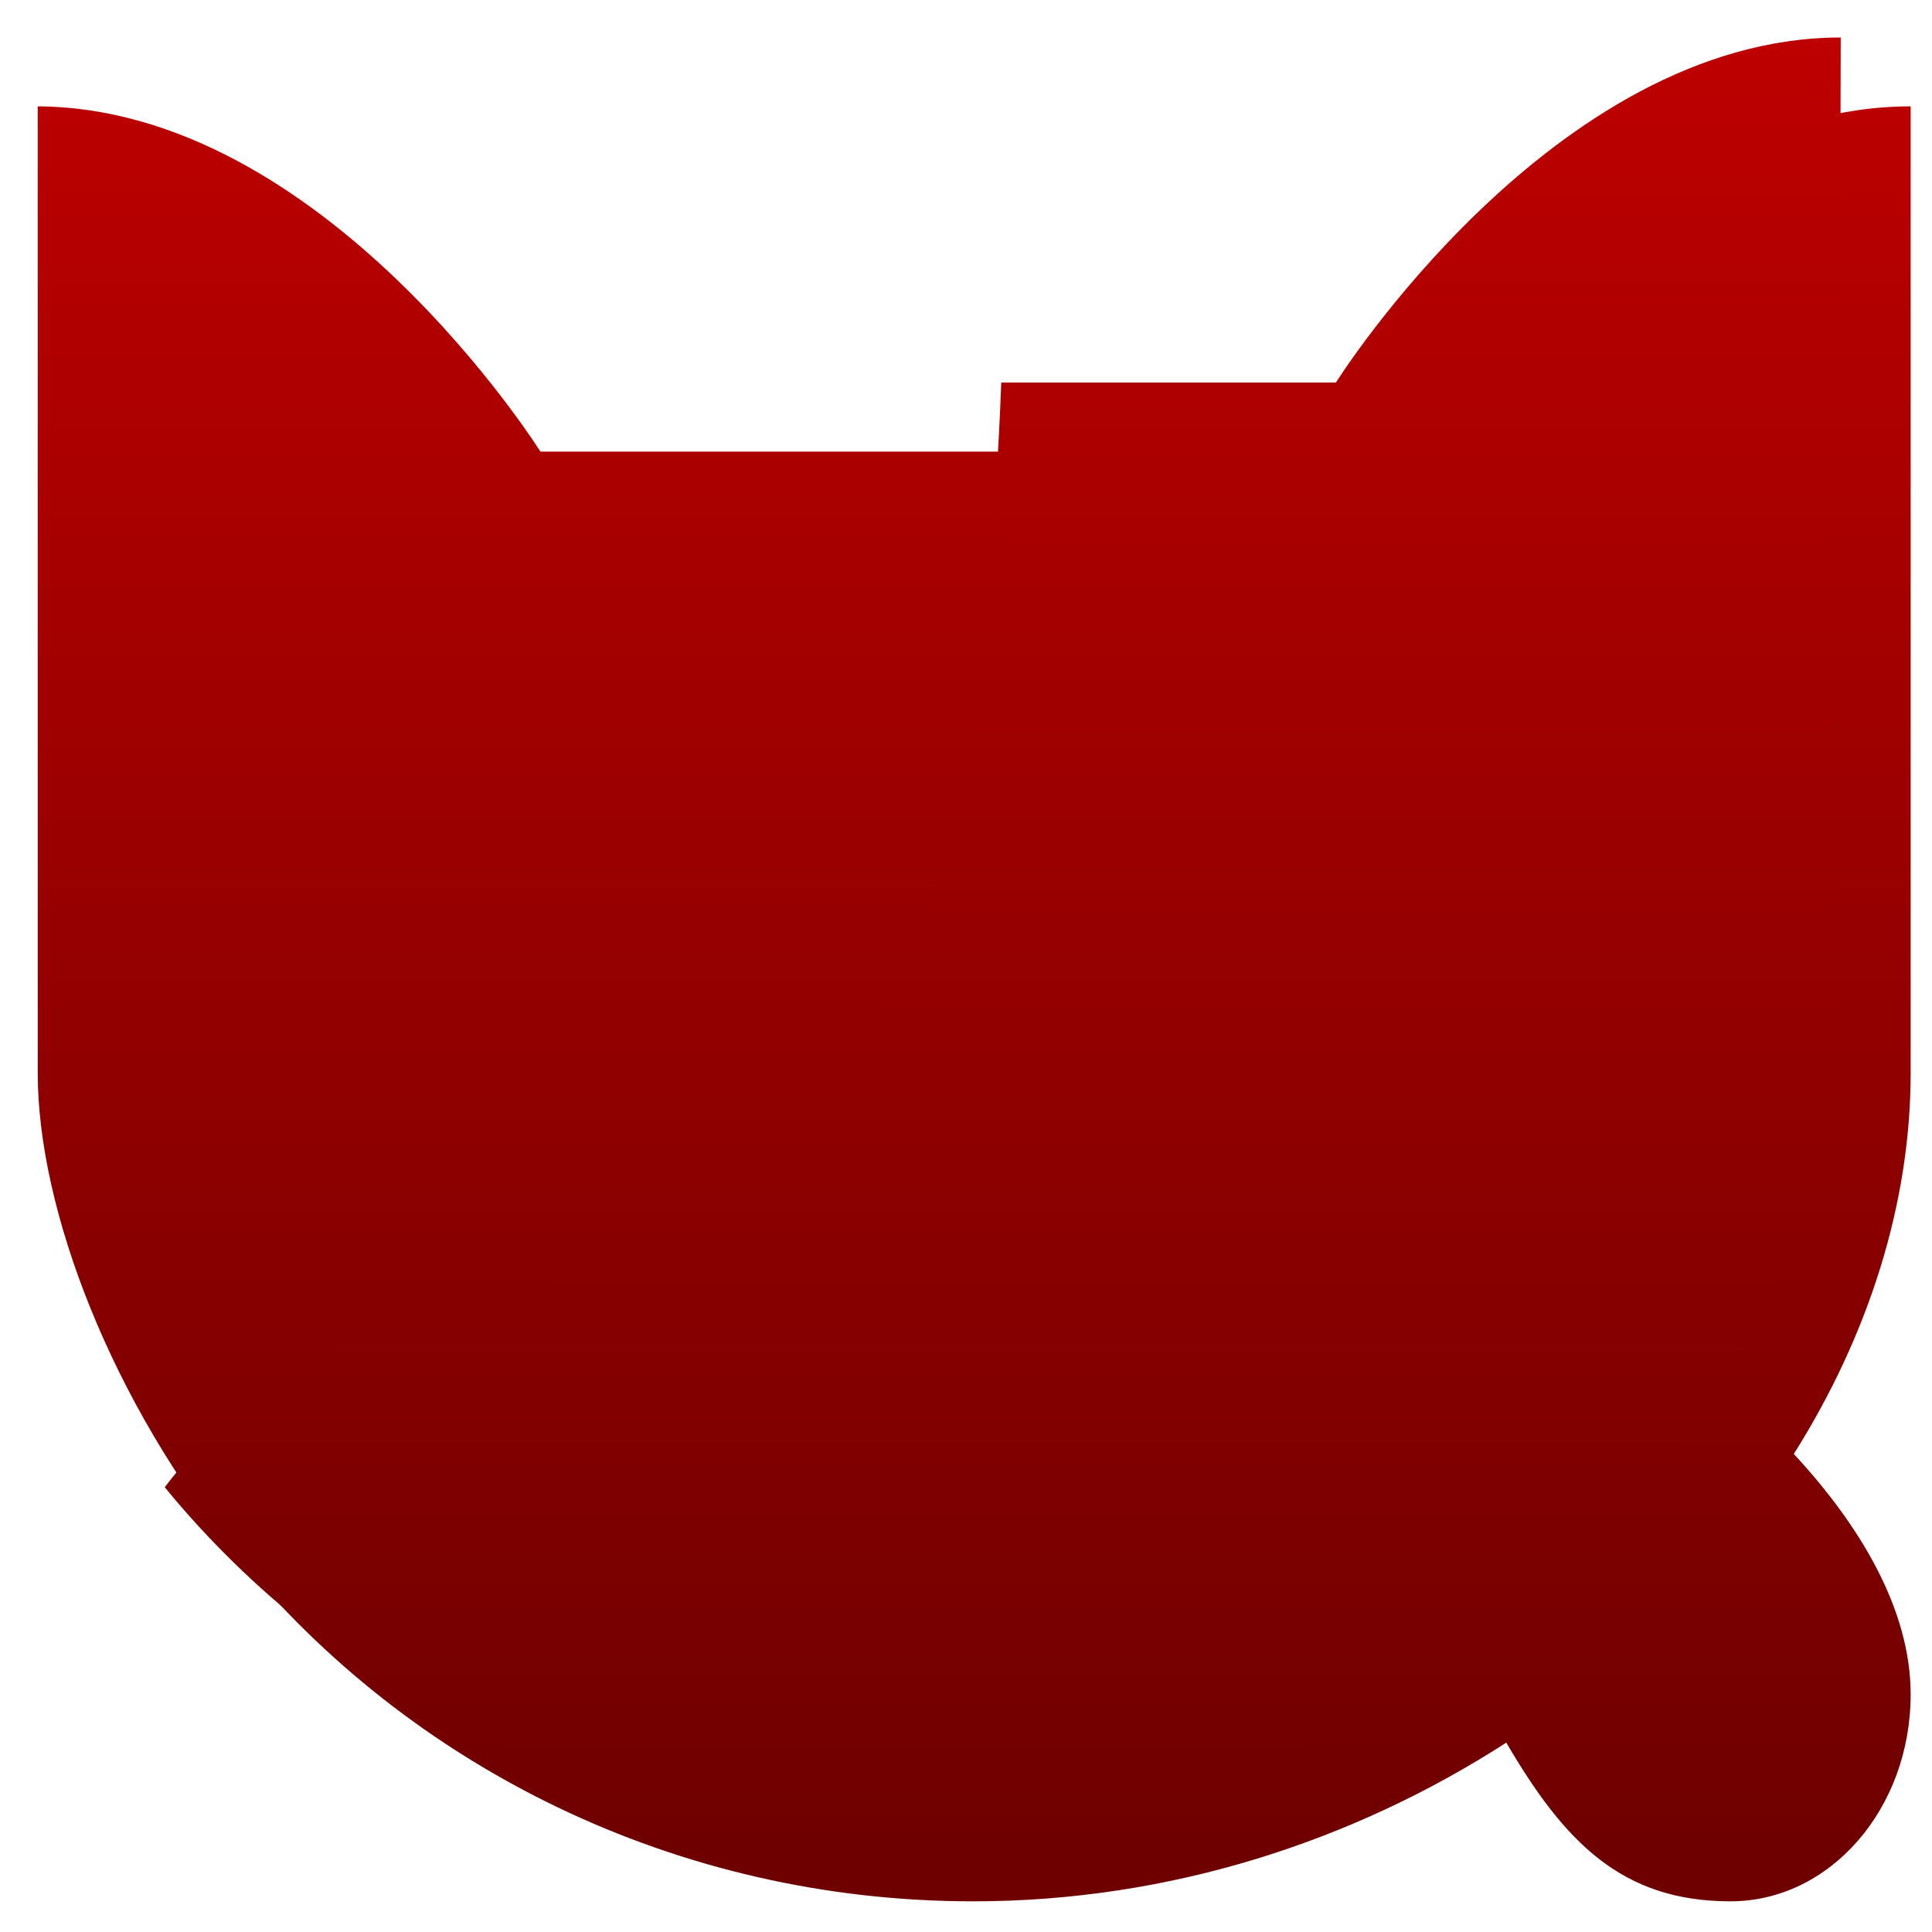 <svg xmlns="http://www.w3.org/2000/svg" xmlns:xlink="http://www.w3.org/1999/xlink" width="64" height="64" viewBox="0 0 64 64" version="1.1"><defs><linearGradient id="linear0" gradientUnits="userSpaceOnUse" x1="0" y1="0" x2="0" y2="1" gradientTransform="matrix(100.347,0,0,61.571,-20.254,0.182)"><stop offset="0" style="stop-color:#bf0000;stop-opacity:1;"/><stop offset="1" style="stop-color:#6e0000;stop-opacity:1;"/></linearGradient><linearGradient id="linear1" gradientUnits="userSpaceOnUse" x1="0" y1="0" x2="0" y2="1" gradientTransform="matrix(100.347,0,0,61.571,-20.254,0.182)"><stop offset="0" style="stop-color:#bf0000;stop-opacity:1;"/><stop offset="1" style="stop-color:#6e0000;stop-opacity:1;"/></linearGradient></defs><g id="surface1"><path style=" stroke:none;fill-rule:nonzero;fill:url(#linear0);" d="M 1.25 3.523 L 1.25 35.543 C 1.25 40.113 3.734 46.496 7.863 51.551 C 13.555 58.504 22.367 62.984 32.238 62.984 C 38.809 62.984 44.879 60.961 49.898 57.727 C 51.82 61.016 53.719 62.984 57.324 62.984 C 60.621 62.984 63.293 59.918 63.293 56.125 C 63.293 53.312 61.605 50.516 59.422 48.164 C 61.887 44.254 63.293 39.887 63.293 35.543 L 63.293 3.523 C 53.738 3.523 46.57 14.961 46.57 14.961 L 17.902 14.961 C 17.902 14.961 10.734 3.523 1.18 3.523 Z M 1.25 3.523 "/><path style=" stroke:none;fill-rule:nonzero;fill:url(#linear1);" d="M 60.977 1.242 C 51.422 1.242 44.254 12.672 44.254 12.672 L 33.168 12.672 C 31.703 51.32 14.703 37.145 5.457 49.266 C 11.141 56.211 19.961 60.695 29.82 60.695 C 46.977 60.695 60.887 46.973 60.887 33.254 Z M 60.977 1.242 "/></g></svg>
